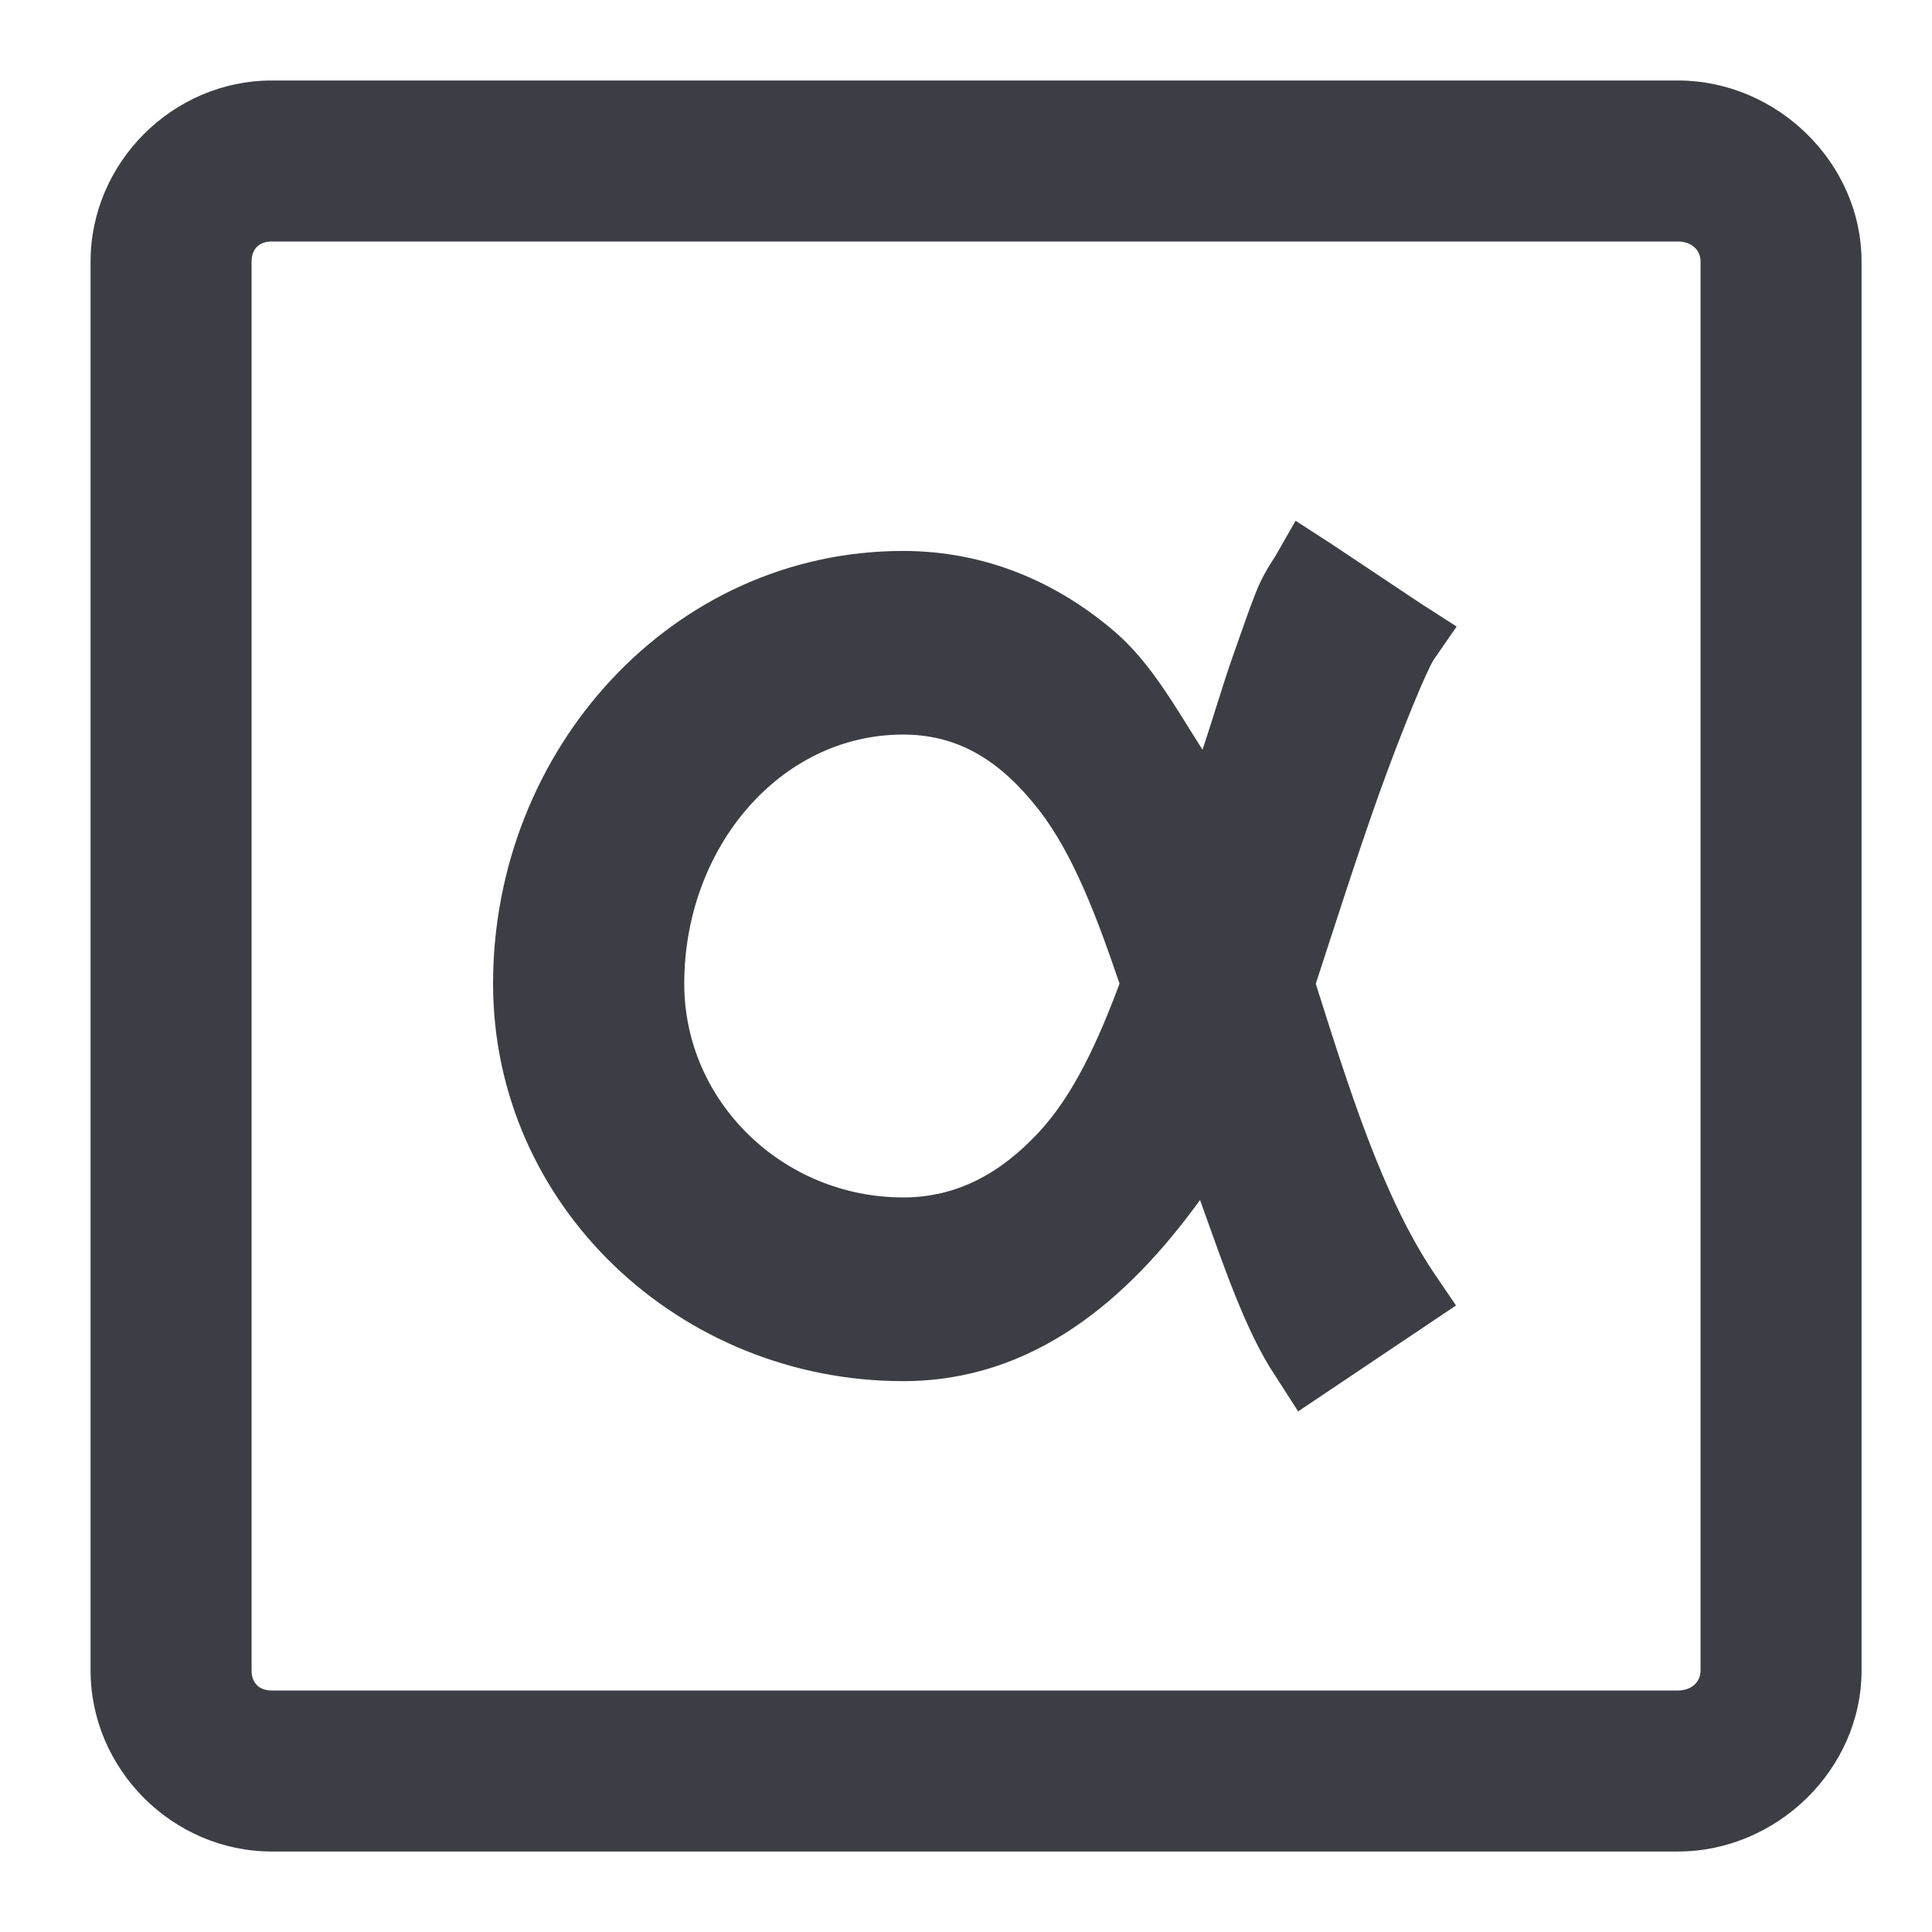 <?xml version='1.0'?><svg height='24' version='1.1' width='24' xmlns='http://www.w3.org/2000/svg'><g transform='translate(-41,-171)'><path d='m 57.094,177.469 -0.25,0.438 c -0.098,0.152 -0.168,0.262 -0.25,0.469 -0.082,0.207 -0.175,0.483 -0.281,0.781 -0.119,0.334 -0.241,0.757 -0.375,1.156 -0.336,-0.525 -0.638,-1.079 -1.094,-1.469 -0.712,-0.61 -1.6,-1 -2.625,-1 -2.871,0 -5.094,2.469 -5.094,5.375 0,2.763 2.319,4.938 5.094,4.938 1.613,0 2.789,-1.007 3.688,-2.25 0.291,0.808 0.571,1.645 0.938,2.188 l 0.281,0.438 1.961,-1.316 -0.273,-0.402 c -0.642,-0.956 -1.059,-2.302 -1.469,-3.594 0.238,-0.728 0.51,-1.584 0.781,-2.344 0.29,-0.811 0.604,-1.565 0.688,-1.688 l 0.281,-0.406 -0.438,-0.281 -1.125,-0.75 z m -4.875,2.656 c 0.704,0 1.223,0.342 1.688,0.938 0.431,0.554 0.728,1.356 1,2.156 -0.261,0.701 -0.566,1.376 -1,1.844 -0.472,0.509 -1.016,0.812 -1.688,0.812 -1.486,0 -2.719,-1.184 -2.719,-2.656 0,-1.682 1.185,-3.094 2.719,-3.094 z' style='fill:#3b3f45;stroke-width:1'/><path d='m 44.375,172 c -1.229,0 -2.25,1.021 -2.25,2.25 l 0,17.5 c 0,1.229 1.021,2.25 2.25,2.25 l 17.469,0 c 1.229,0 2.281,-1.021 2.281,-2.25 l 0,-17.5 c 0,-1.229 -1.052,-2.25 -2.281,-2.25 L 44.375,172 z m 0,2 17.469,0 c 0.156,0 0.281,0.094 0.281,0.25 l 0,17.5 c 0,0.156 -0.125,0.25 -0.281,0.25 L 44.375,192 c -0.156,0 -0.25,-0.094 -0.25,-0.25 l 0,-17.5 c 0,-0.156 0.094,-0.25 0.25,-0.25 z' style='fill:#3b3f45;stroke-width:2'/></g></svg>
